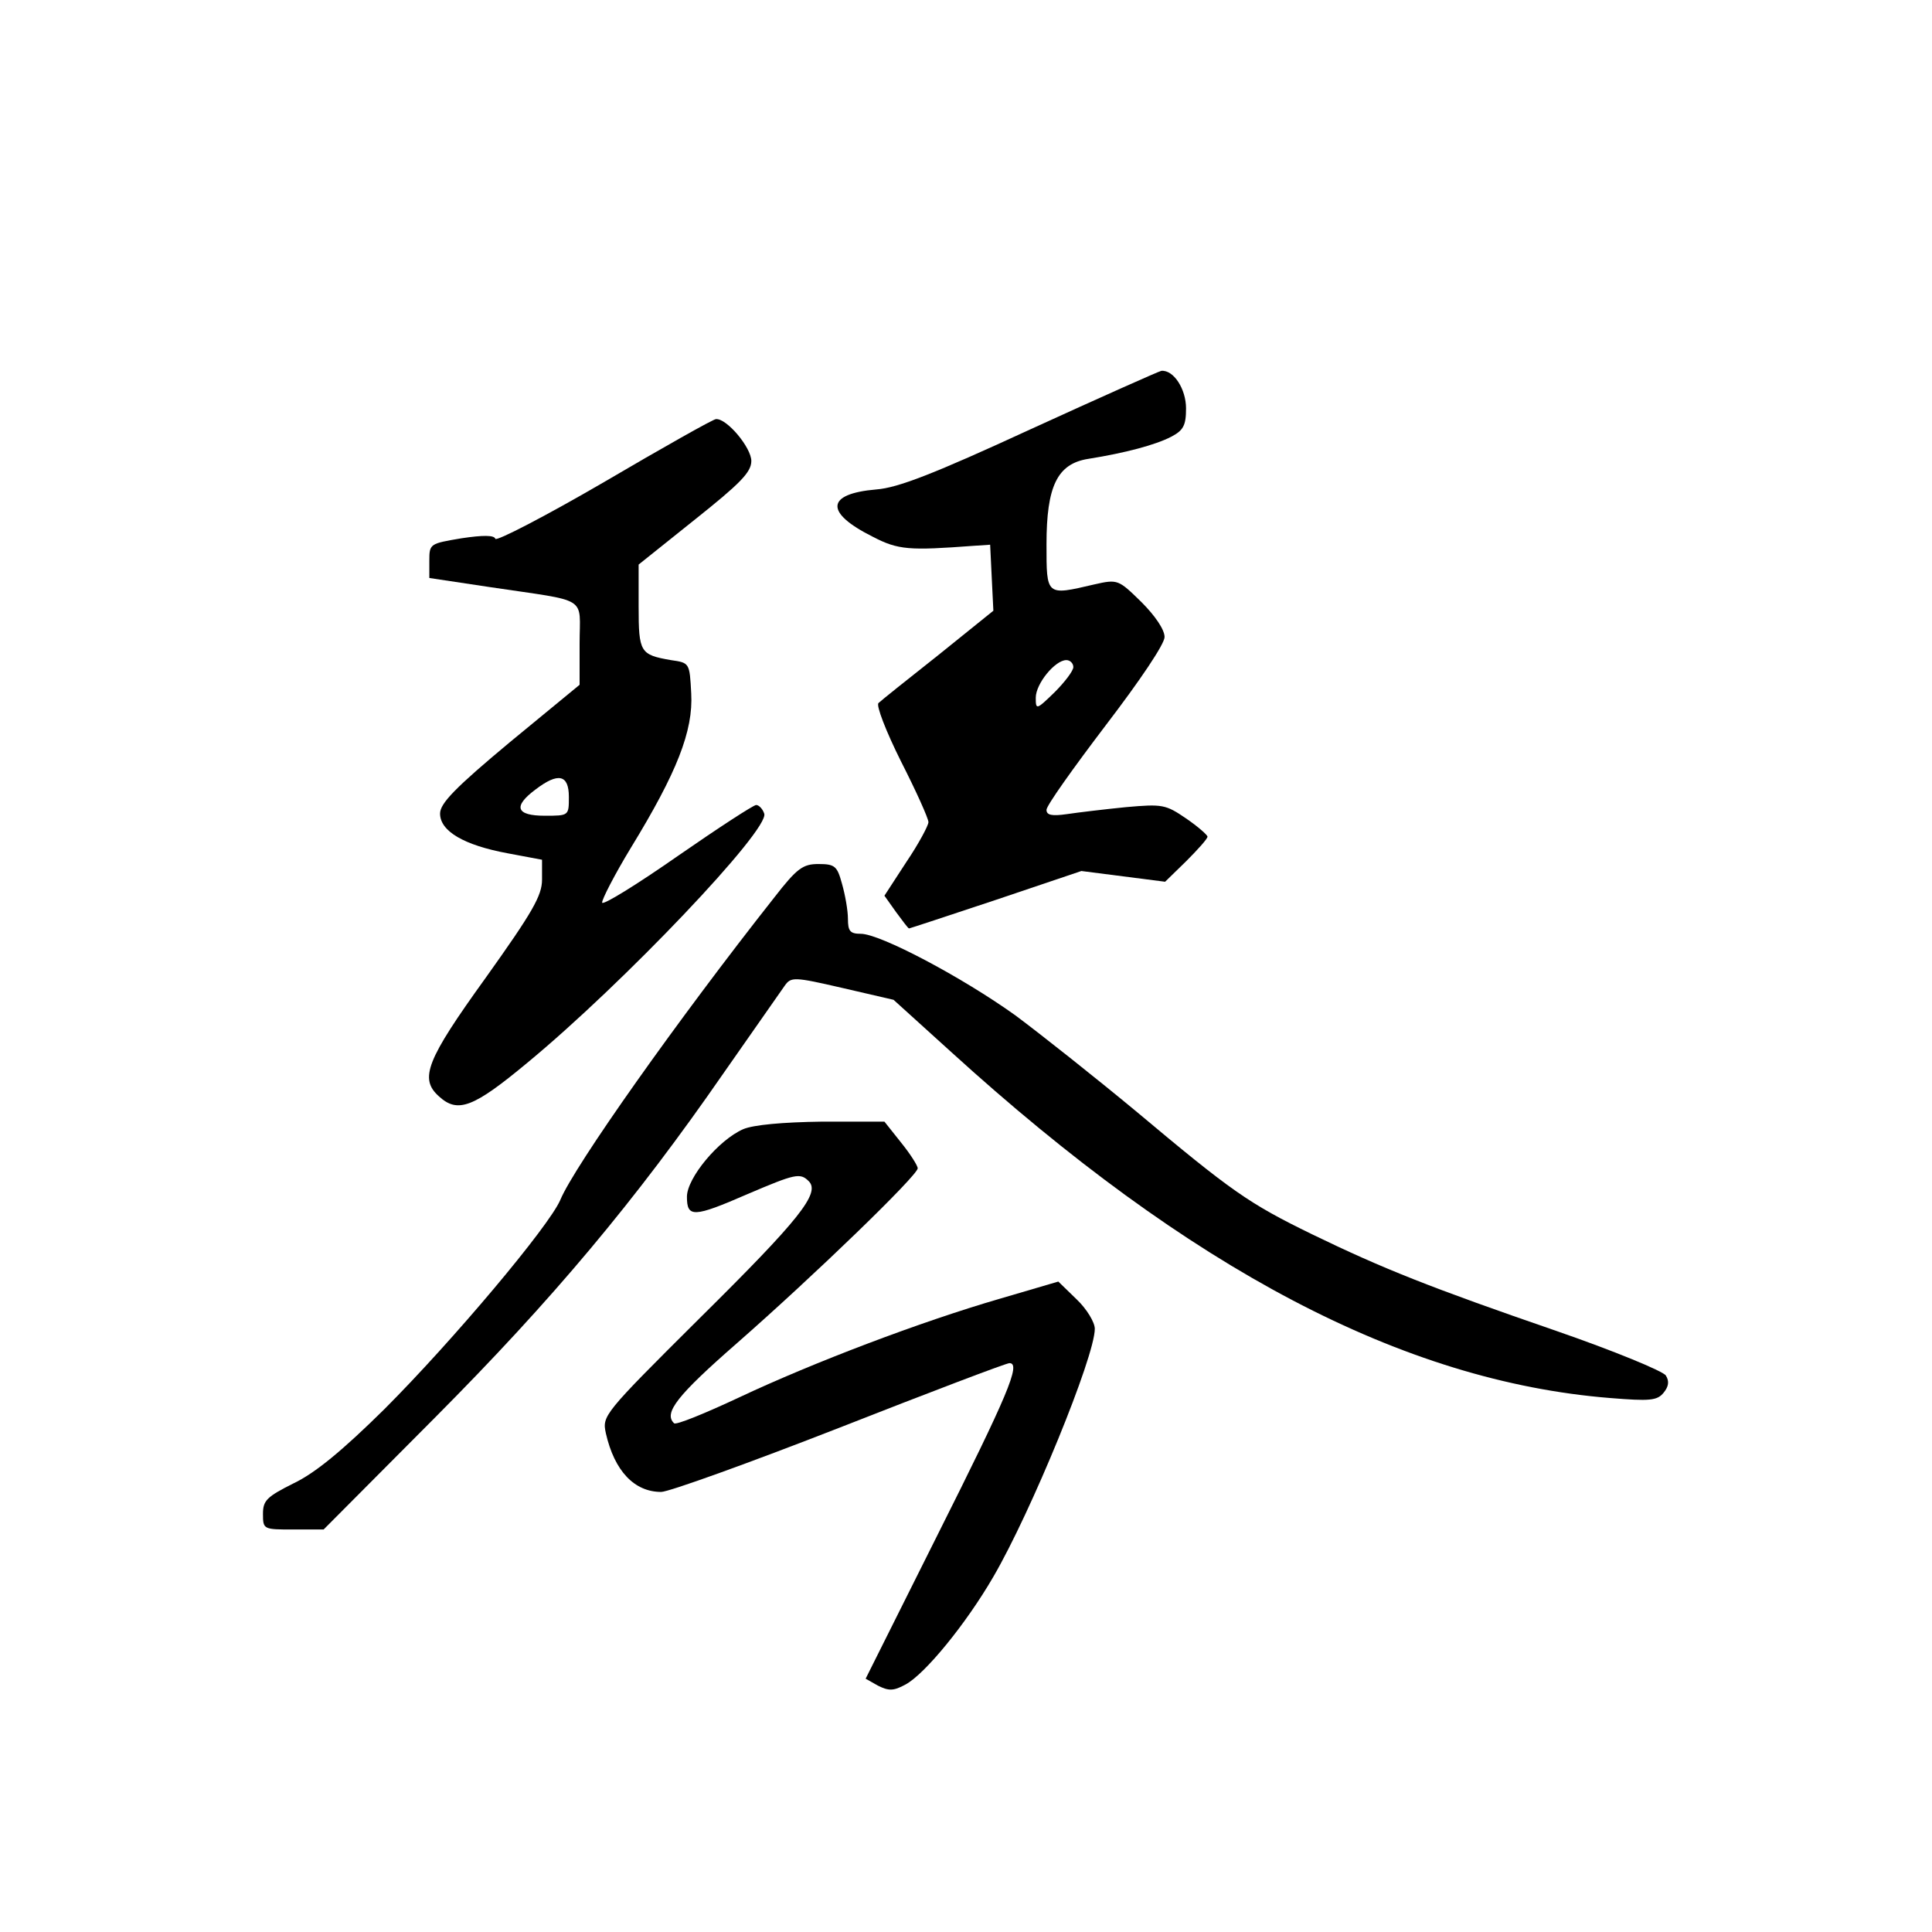 <?xml version="1.0" standalone="no"?>
<!DOCTYPE svg PUBLIC "-//W3C//DTD SVG 20010904//EN"
 "http://www.w3.org/TR/2001/REC-SVG-20010904/DTD/svg10.dtd">
<svg version="1.0" xmlns="http://www.w3.org/2000/svg"
 width="360pt" height="360pt" viewBox="0 0 360 360"
 preserveAspectRatio="xMidYMid meet">
<g transform="translate(0,360) scale(0.1,-0.1)"
fill="#000000" stroke="none">
<path d="M1920 2800 c-180 -83 -247 -109 -287 -112 -94 -8 -97 -43 -7 -88 48
-25 68 -26 189 -17 l30 2 3 -62 3 -61 -103 -83 c-57 -45 -107 -85 -111 -89 -5
-4 14 -53 42 -109 28 -55 51 -106 51 -113 0 -6 -18 -40 -41 -74 l-41 -63 22
-31 c12 -16 22 -30 24 -30 1 0 74 24 161 53 l160 54 78 -10 78 -10 39 38 c22
22 40 42 40 46 0 3 -18 19 -40 34 -38 26 -44 27 -112 21 -40 -4 -90 -10 -110
-13 -28 -4 -38 -2 -38 8 0 8 50 78 110 157 65 85 110 152 110 165 0 14 -18 40
-43 65 -43 42 -44 43 -88 33 -90 -21 -89 -22 -89 75 0 108 20 150 78 159 69
11 125 26 154 41 23 12 28 21 28 53 0 36 -23 72 -46 70 -5 -1 -115 -50 -244
-109z m80 -443 c0 -7 -16 -28 -35 -47 -34 -33 -35 -33 -35 -10 0 26 36 70 57
70 7 0 13 -6 13 -13z"/>
<path d="M1126 2702 c-110 -64 -201 -111 -203 -106 -2 7 -23 7 -63 1 -59 -10
-60 -10 -60 -42 l0 -32 113 -17 c187 -28 167 -15 167 -105 l0 -77 -130 -107
c-102 -85 -130 -114 -130 -133 0 -33 45 -59 126 -74 l64 -12 0 -37 c0 -30 -18
-61 -105 -183 -111 -154 -124 -188 -87 -221 35 -32 64 -21 165 63 178 147 452
435 441 464 -3 9 -10 16 -15 16 -5 0 -71 -43 -146 -95 -76 -53 -139 -92 -141
-87 -1 5 23 52 54 103 85 139 116 217 112 287 -3 57 -3 57 -38 62 -57 10 -60
14 -60 100 l0 78 105 84 c84 67 105 88 105 109 0 25 -46 80 -66 78 -5 0 -99
-53 -208 -117z m-66 -587 c0 -35 0 -35 -45 -35 -53 0 -60 17 -17 49 42 32 62
28 62 -14z"/>
<path d="M1443 1928 c-180 -228 -373 -501 -399 -564 -21 -49 -200 -262 -328
-390 -78 -77 -129 -119 -169 -138 -50 -25 -57 -32 -57 -57 0 -29 1 -29 57 -29
l56 0 207 208 c220 221 374 405 538 642 56 80 107 153 114 163 12 17 17 17
108 -4 l95 -22 106 -96 c447 -407 844 -615 1229 -646 74 -6 88 -5 100 10 9 11
11 21 4 32 -5 8 -97 46 -204 83 -235 81 -323 116 -455 180 -119 58 -150 80
-329 230 -76 63 -177 143 -224 178 -99 71 -252 152 -288 152 -20 0 -24 5 -24
28 0 15 -5 44 -11 65 -9 33 -13 37 -44 37 -29 0 -40 -8 -82 -62z"/>
<path d="M1385 1496 c-46 -20 -105 -91 -105 -126 0 -39 12 -39 113 5 89 38 98
40 114 24 22 -22 -17 -71 -203 -255 -181 -180 -182 -182 -175 -215 16 -70 53
-109 103 -109 14 0 164 54 333 120 168 66 310 120 316 120 22 0 -3 -59 -135
-322 l-133 -266 23 -13 c20 -10 29 -10 51 2 36 19 113 113 164 201 70 120 189
410 189 462 0 12 -15 37 -34 55 l-34 33 -109 -32 c-148 -43 -348 -119 -486
-184 -64 -30 -118 -52 -121 -48 -20 19 6 52 117 149 146 128 337 313 337 326
0 5 -14 27 -31 48 l-31 39 -116 0 c-74 -1 -128 -6 -147 -14z"/>
</g>
</svg>
